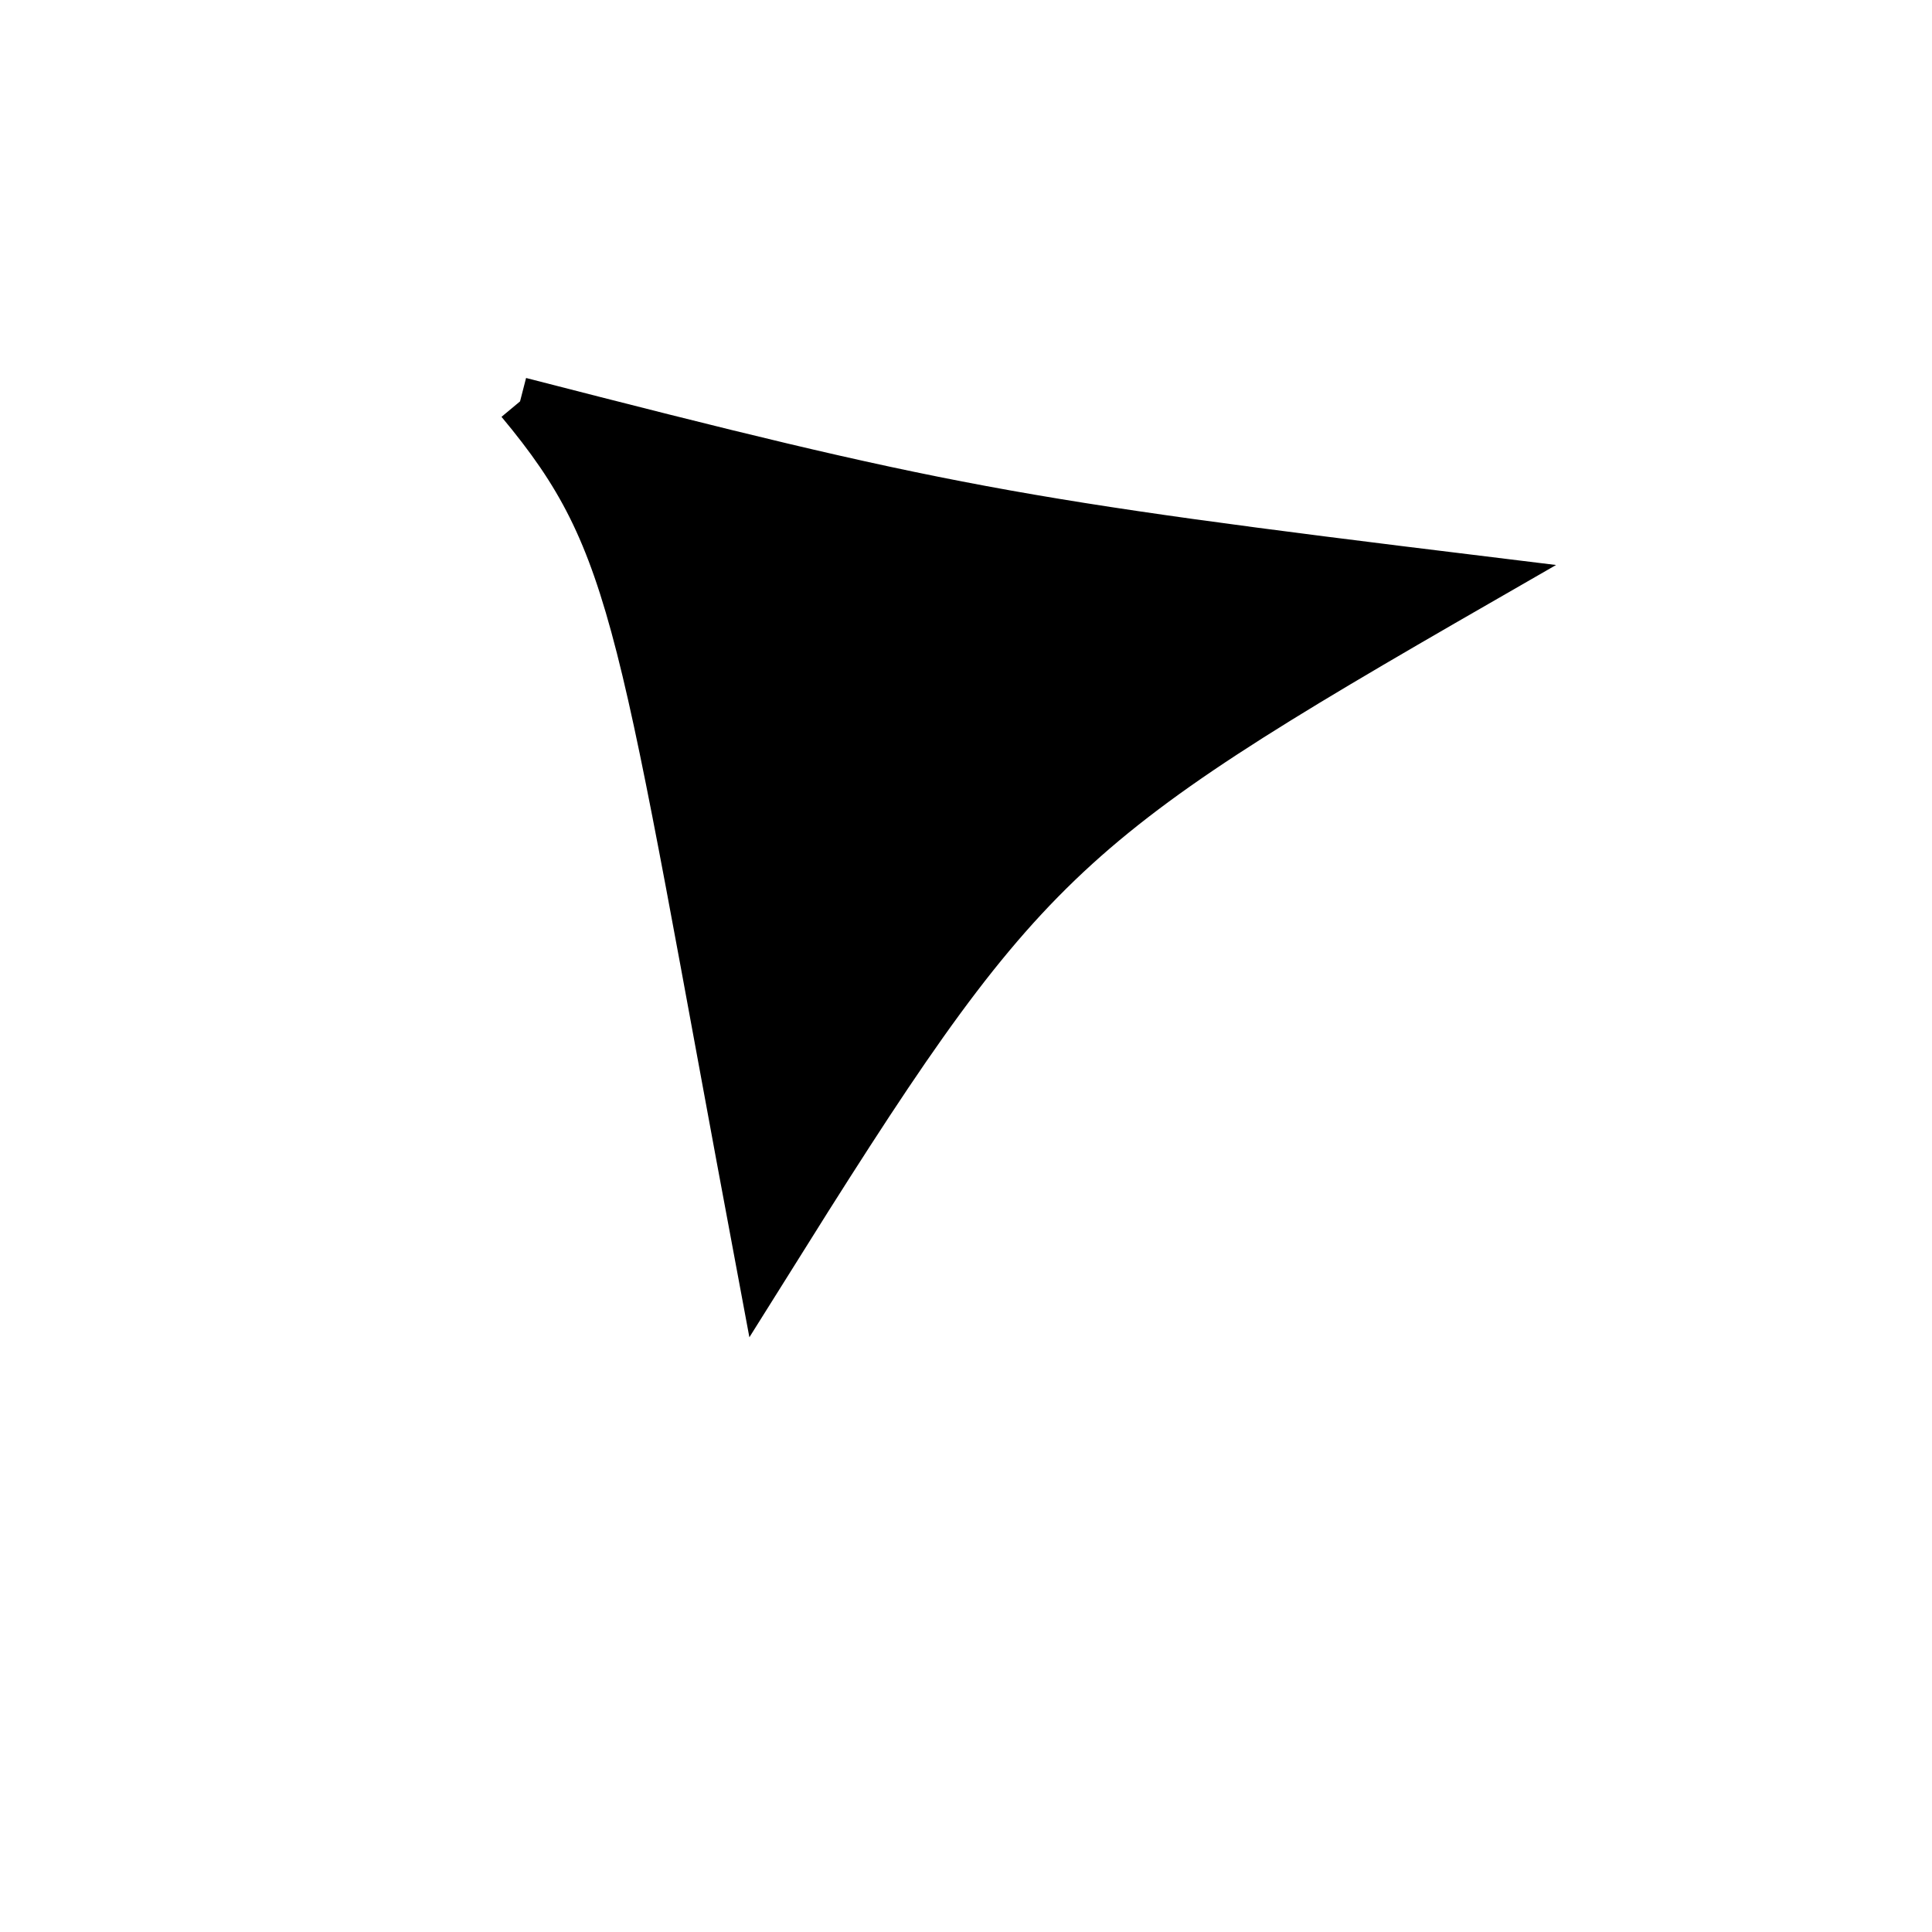 <?xml version="1.0" standalone="no"?>
<!DOCTYPE svg PUBLIC "-//W3C//DTD SVG 1.1//EN" "http://www.w3.org/Graphics/SVG/1.1/DTD/svg11.dtd">
<svg width="200px" height="200px" viewBox="0 0 200 200" xmlns="http://www.w3.org/2000/svg" version="1.1">
<title>Example</title>
<desc>Just a stage</desc>
<path d='M 53.836 41.55C 97.361 52.754 104.575 54.096 153.339 60.06 C 108.95 85.597 105.763 88.661 78.853 131.678 C 66.265 64.49 66.265 56.459 53.836 41.55' fill="black" stroke="black" stroke-width="5"/>
</svg>
